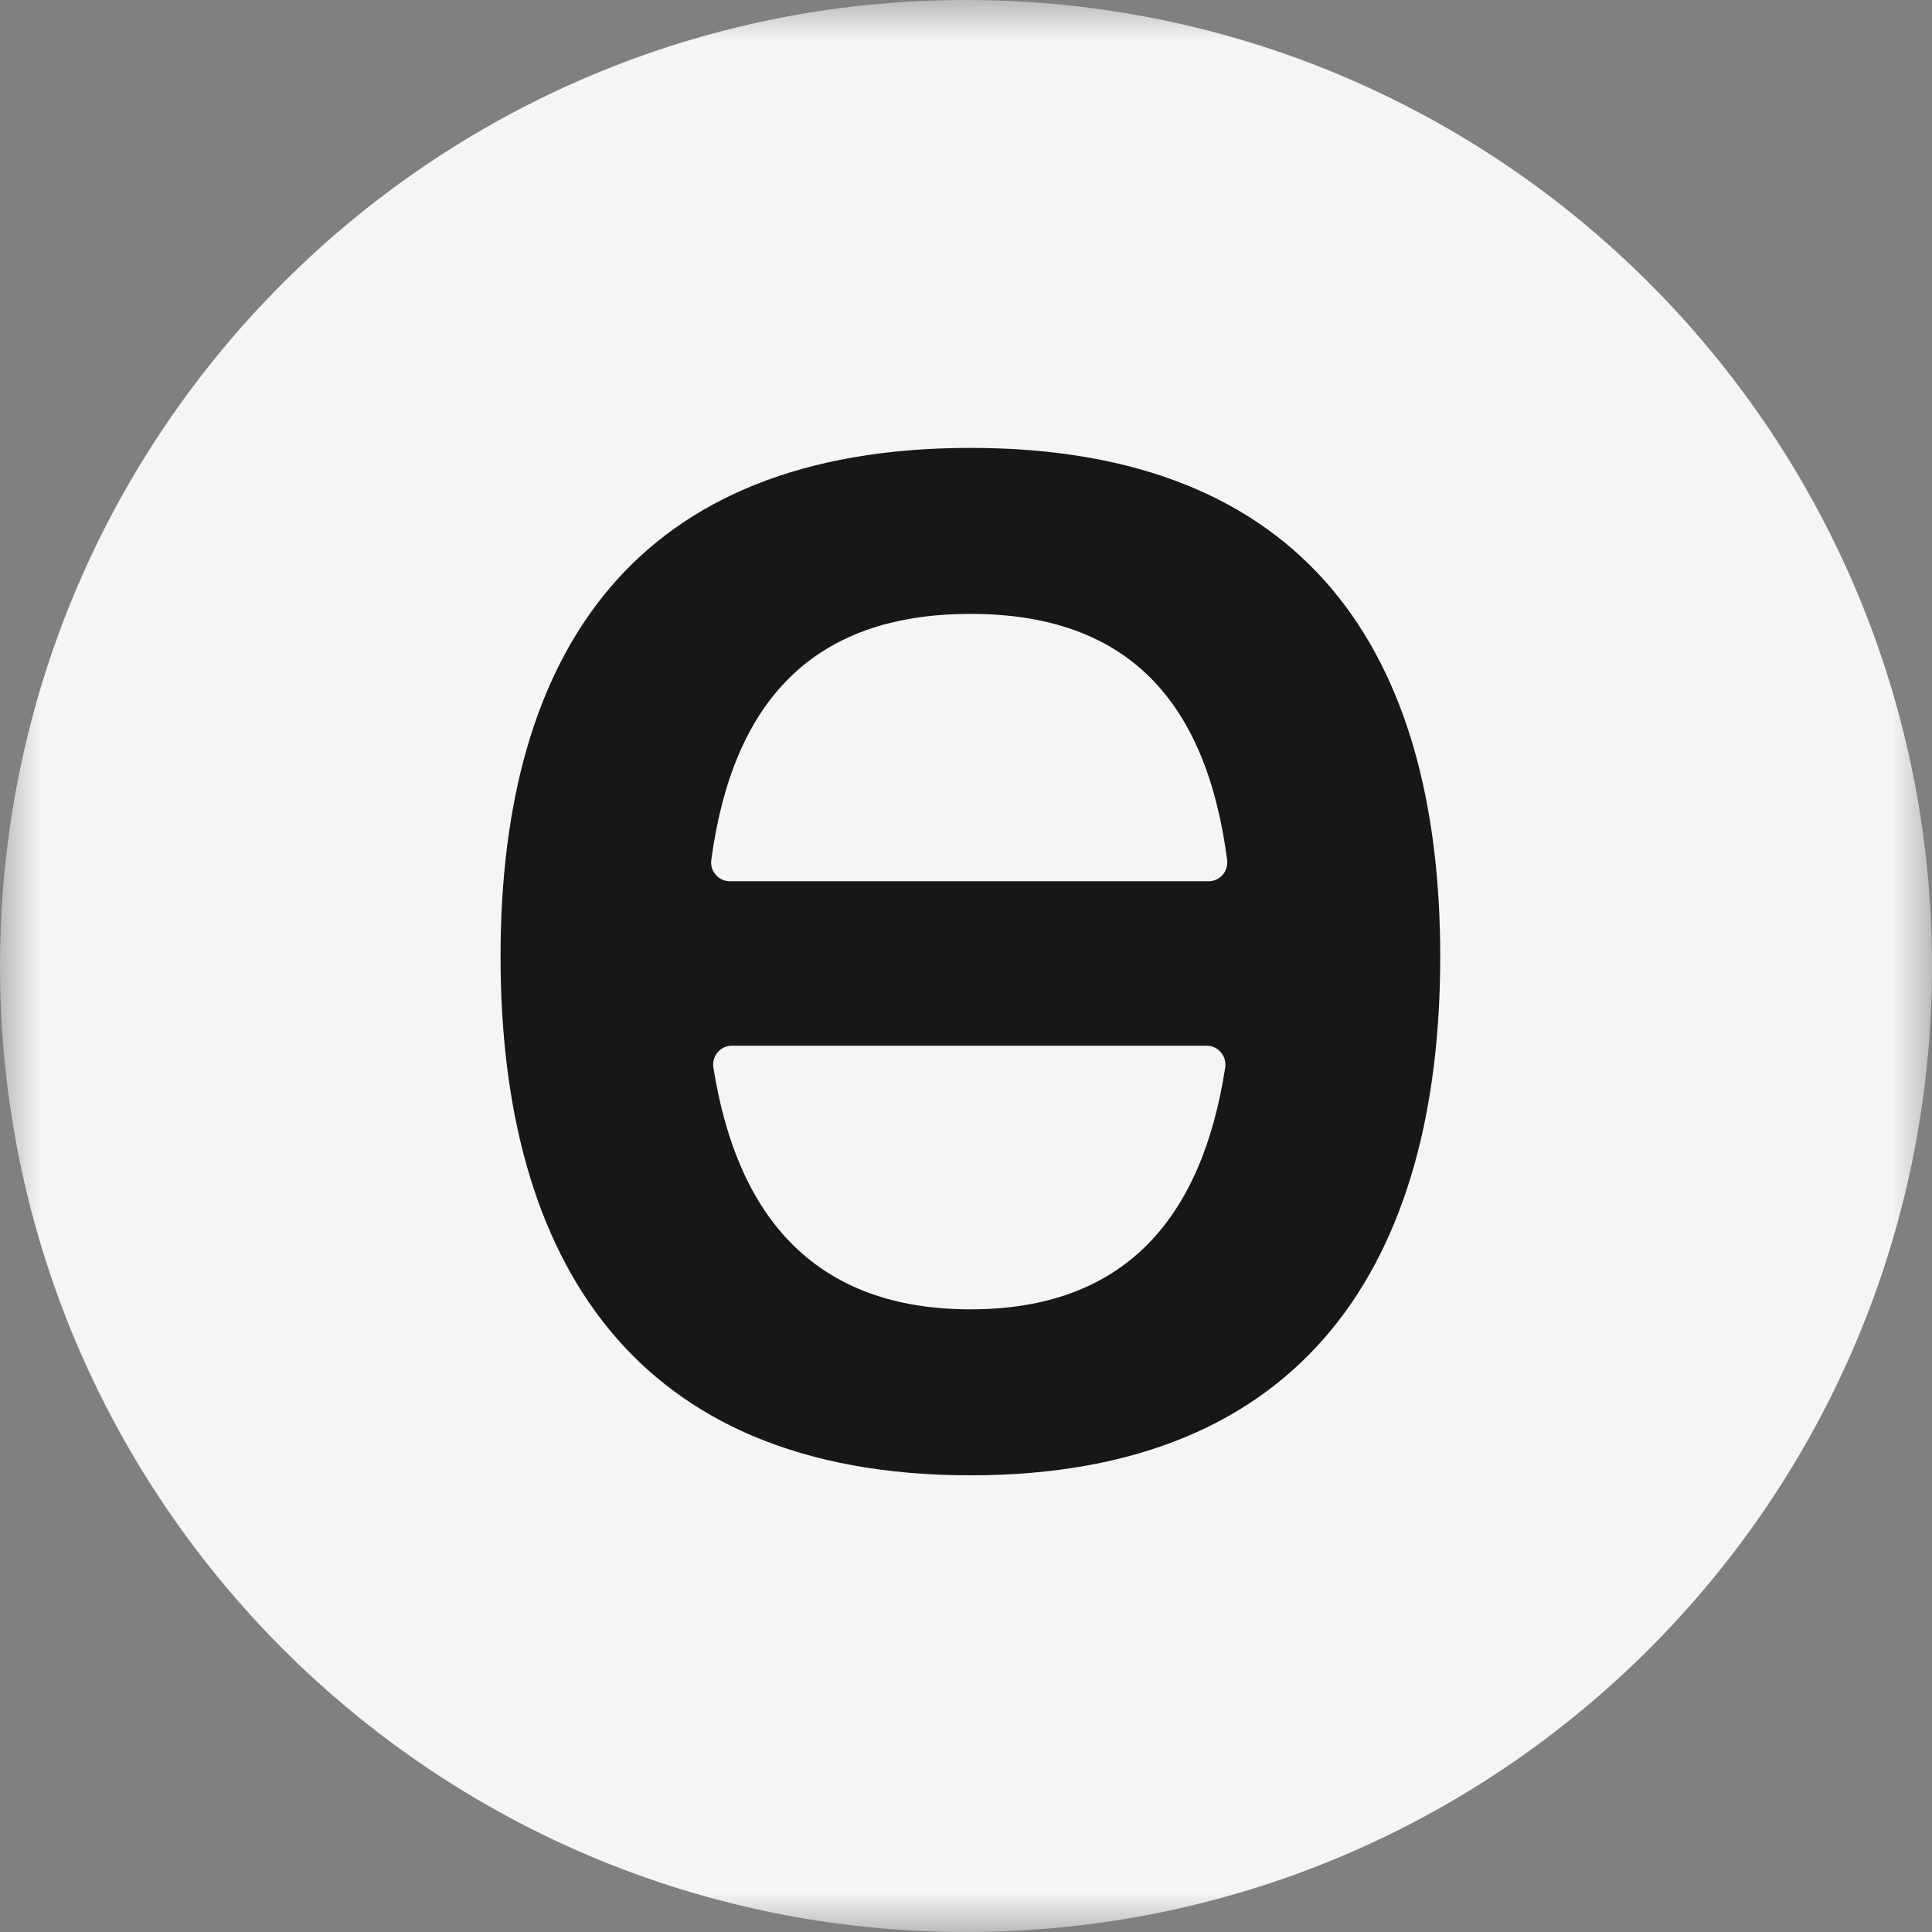 <svg width="24" height="24" viewBox="0 0 24 24" fill="none" xmlns="http://www.w3.org/2000/svg">
<rect x="0" y="0" width="24" height="24" fill="#808080" stroke="none"/>
<g clip-path="url(#clip0_5499_9759)">
<mask id="mask0_5499_9759" style="mask-type:luminance" maskUnits="userSpaceOnUse" x="0" y="0" width="24" height="24">
<path d="M24 0H0V24H24V0Z" fill="white"/>
</mask>
<g mask="url(#mask0_5499_9759)">
<path d="M12 24C5.373 24 0 18.627 0 12C0 5.373 5.373 0 12 0C18.627 0 24 5.373 24 12C24 18.627 18.628 24 12 24Z" fill="#FDFEFF" fill-opacity="0.927"/>
<path d="M12.055 5.564C7.873 5.564 6.218 8.119 6.218 11.883C6.218 15.646 7.873 18.327 12.055 18.327C16.237 18.327 17.891 15.646 17.891 11.883C17.891 8.12 16.237 5.564 12.055 5.564ZM12.055 16.265C10.148 16.265 9.16 15.146 8.862 13.261C8.839 13.12 8.948 12.99 9.091 12.99H14.99C15.133 12.99 15.241 13.119 15.22 13.261C14.93 15.145 13.963 16.265 12.056 16.265H12.055ZM9.066 10.947C8.925 10.947 8.817 10.822 8.836 10.681C9.101 8.722 10.09 7.626 12.055 7.626C14.021 7.626 14.987 8.722 15.244 10.682C15.262 10.823 15.155 10.947 15.014 10.947H9.066Z" fill="#151718"/>
</g>
</g>
<defs>
<clipPath id="clip0_5499_9759">
<rect width="24" height="24" fill="white"/>
</clipPath>
</defs>
</svg>
